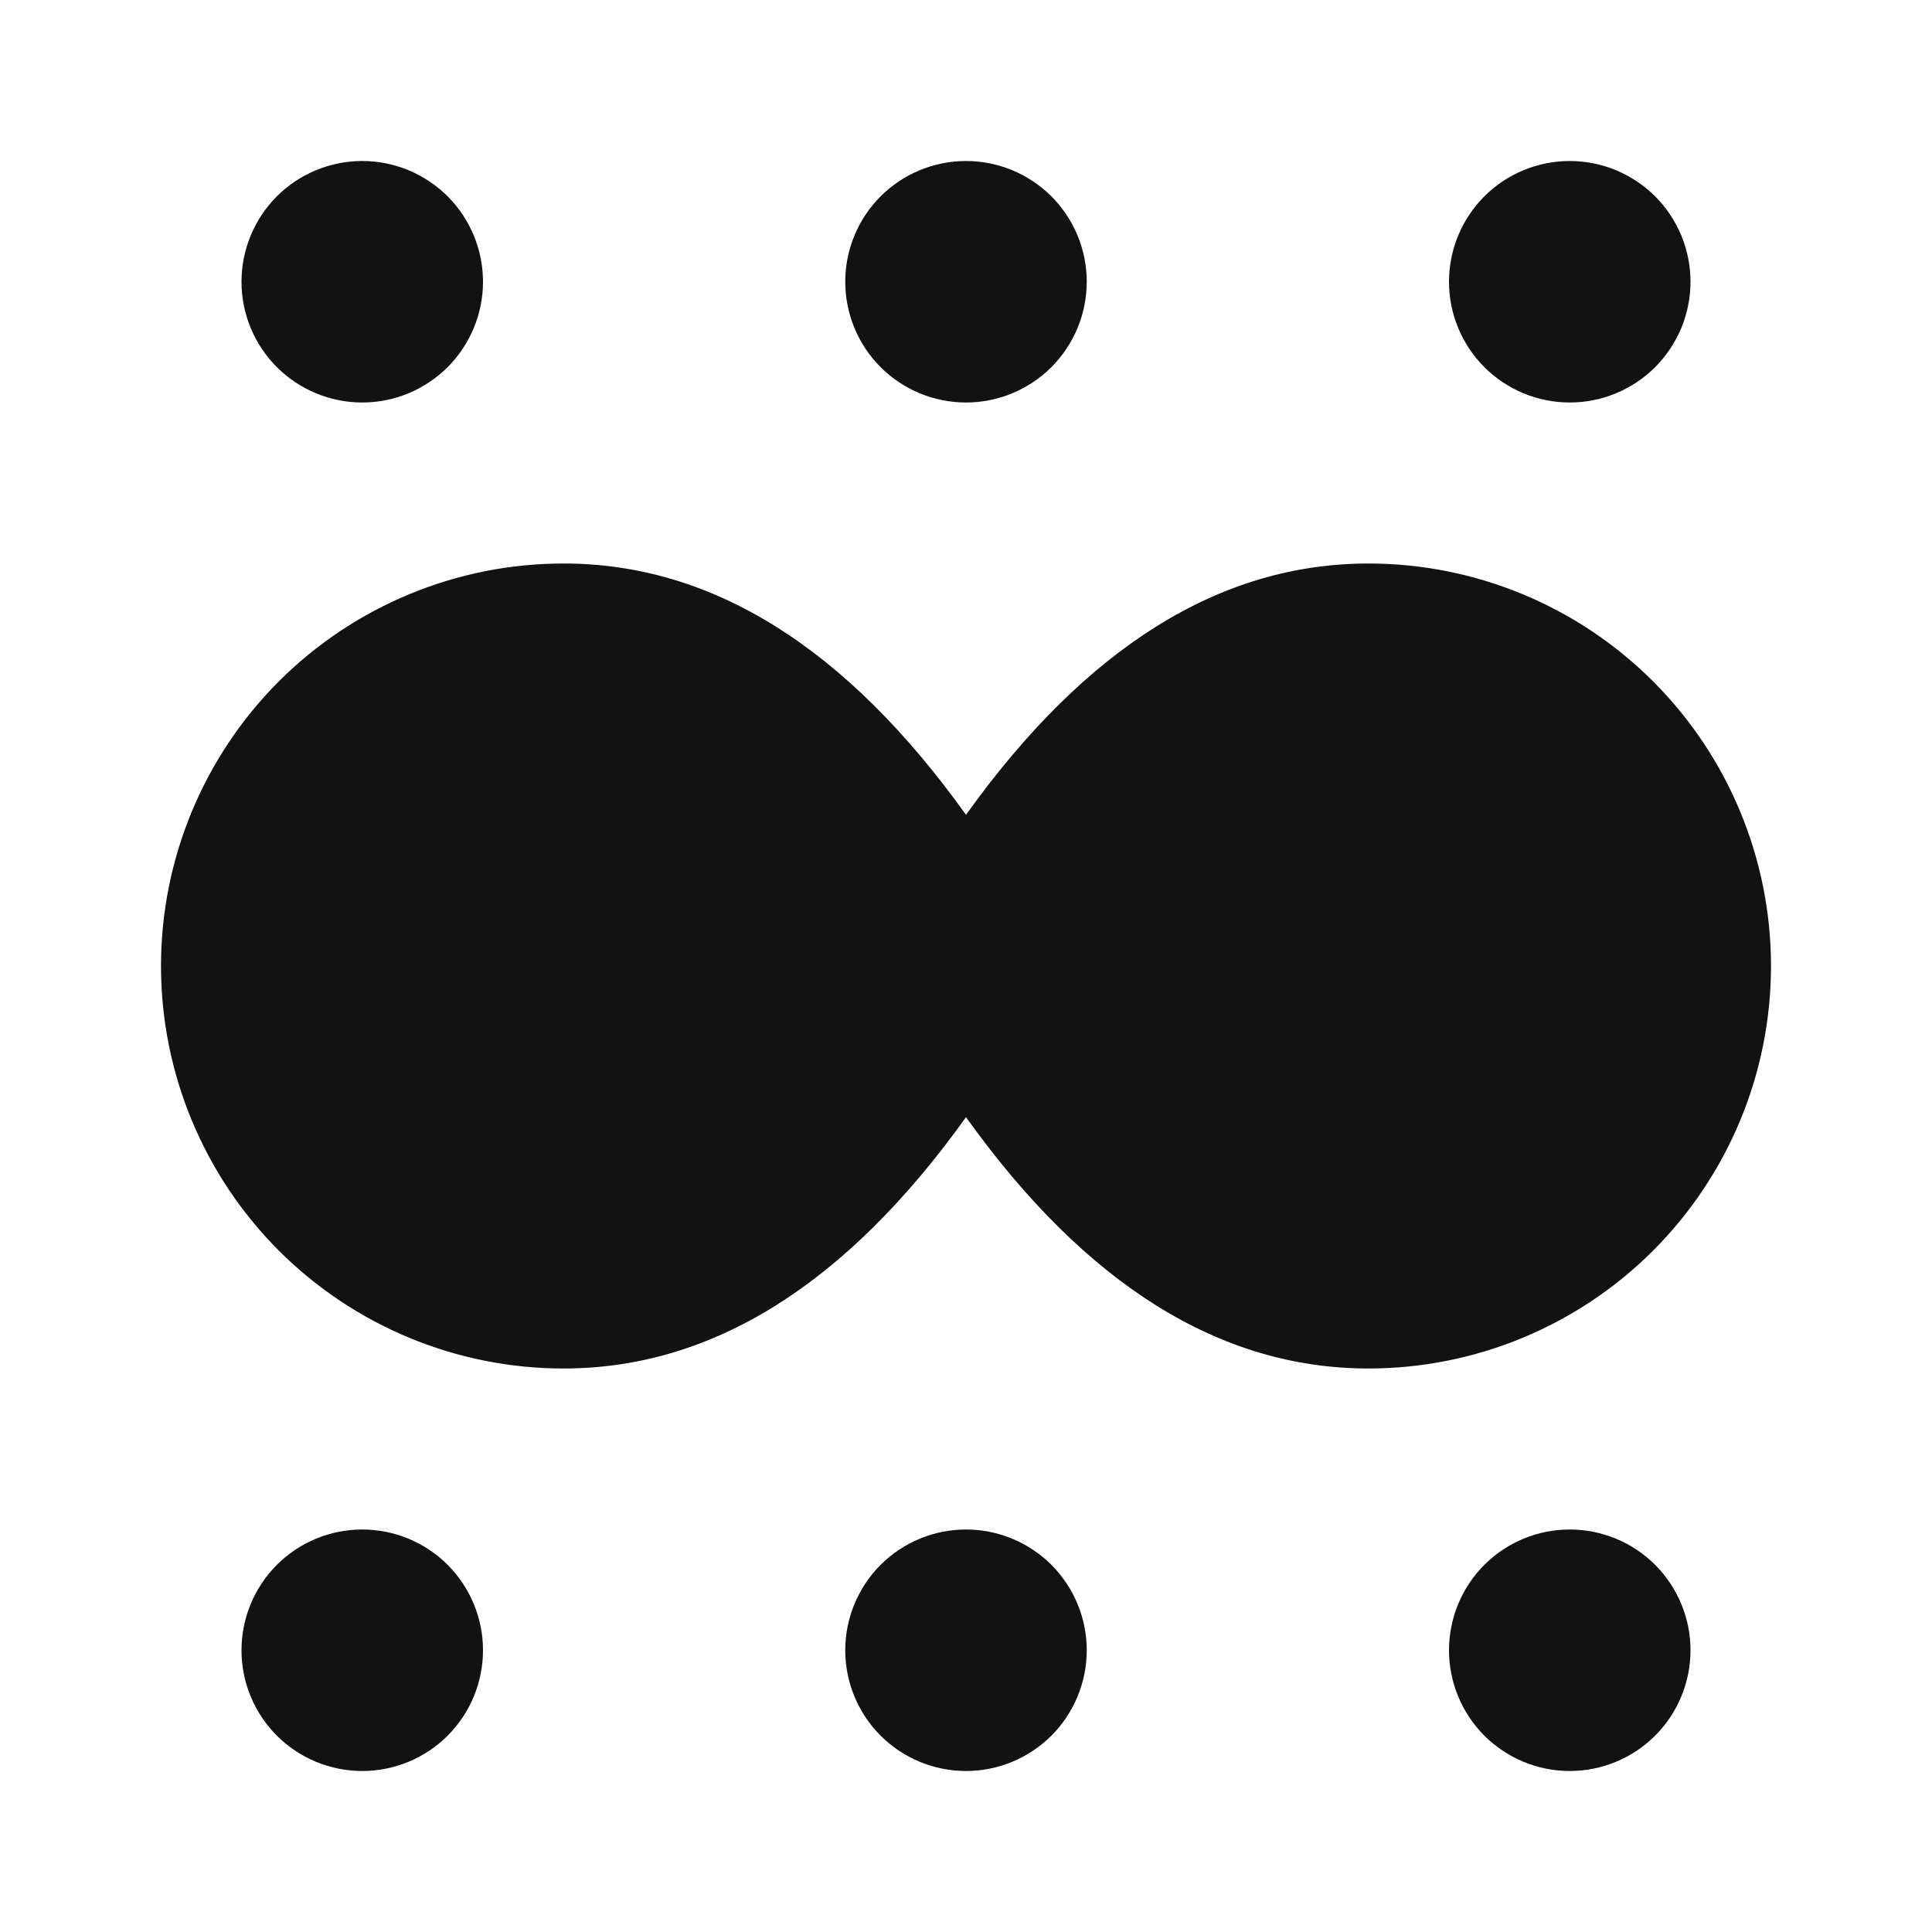 <svg xmlns="http://www.w3.org/2000/svg" width="24" height="24" fill="none"><g clip-path="url(#a)"><g><path fill="#121212" d="M12 19C12.398 19 12.779 19.158 13.061 19.439C13.342 19.721 13.5 20.102 13.5 20.5C13.5 20.898 13.342 21.279 13.061 21.561C12.779 21.842 12.398 22 12 22C11.602 22 11.221 21.842 10.939 21.561C10.658 21.279 10.5 20.898 10.5 20.5C10.5 20.102 10.658 19.721 10.939 19.439C11.221 19.158 11.602 19 12 19ZM19.5 19C19.898 19 20.279 19.158 20.561 19.439C20.842 19.721 21 20.102 21 20.5C21 20.898 20.842 21.279 20.561 21.561C20.279 21.842 19.898 22 19.5 22C19.102 22 18.721 21.842 18.439 21.561C18.158 21.279 18 20.898 18 20.5C18 20.102 18.158 19.721 18.439 19.439C18.721 19.158 19.102 19 19.5 19ZM4.5 19C4.898 19 5.279 19.158 5.561 19.439C5.842 19.721 6 20.102 6 20.5C6 20.898 5.842 21.279 5.561 21.561C5.279 21.842 4.898 22 4.5 22C4.102 22 3.721 21.842 3.439 21.561C3.158 21.279 3 20.898 3 20.5C3 20.102 3.158 19.721 3.439 19.439C3.721 19.158 4.102 19 4.5 19ZM17 7C18.326 7 19.598 7.527 20.535 8.464C21.473 9.402 22 10.674 22 12C22 13.326 21.473 14.598 20.535 15.536C19.598 16.473 18.326 17 17 17C15.156 17 13.49 15.96 12 13.878C10.51 15.96 8.844 17 7 17C5.674 17 4.402 16.473 3.464 15.536C2.527 14.598 2 13.326 2 12C2 10.674 2.527 9.402 3.464 8.464C4.402 7.527 5.674 7 7 7C8.844 7 10.51 8.04 12 10.122C13.49 8.04 15.156 7 17 7ZM12 2C12.197 2 12.392 2.039 12.574 2.114C12.756 2.19 12.921 2.3 13.061 2.439C13.2 2.579 13.31 2.744 13.386 2.926C13.461 3.108 13.5 3.303 13.5 3.5C13.5 3.697 13.461 3.892 13.386 4.074C13.31 4.256 13.2 4.421 13.061 4.561C12.921 4.7 12.756 4.81 12.574 4.886C12.392 4.961 12.197 5 12 5C11.602 5 11.221 4.842 10.939 4.561C10.658 4.279 10.5 3.898 10.5 3.5C10.5 3.102 10.658 2.721 10.939 2.439C11.221 2.158 11.602 2 12 2ZM4.5 2C4.697 2 4.892 2.039 5.074 2.114C5.256 2.19 5.421 2.3 5.561 2.439C5.7 2.579 5.81 2.744 5.886 2.926C5.961 3.108 6 3.303 6 3.5C6 3.697 5.961 3.892 5.886 4.074C5.81 4.256 5.7 4.421 5.561 4.561C5.421 4.7 5.256 4.81 5.074 4.886C4.892 4.961 4.697 5 4.5 5C4.102 5 3.721 4.842 3.439 4.561C3.158 4.279 3 3.898 3 3.5C3 3.102 3.158 2.721 3.439 2.439C3.721 2.158 4.102 2 4.5 2ZM19.5 2C19.697 2 19.892 2.039 20.074 2.114C20.256 2.19 20.421 2.3 20.561 2.439C20.7 2.579 20.81 2.744 20.886 2.926C20.961 3.108 21 3.303 21 3.5C21 3.697 20.961 3.892 20.886 4.074C20.81 4.256 20.7 4.421 20.561 4.561C20.421 4.7 20.256 4.81 20.074 4.886C19.892 4.961 19.697 5 19.5 5C19.102 5 18.721 4.842 18.439 4.561C18.158 4.279 18 3.898 18 3.5C18 3.102 18.158 2.721 18.439 2.439C18.721 2.158 19.102 2 19.5 2Z"/></g></g><defs><clipPath id="a"><rect width="24" height="24" fill="white"/></clipPath></defs></svg>